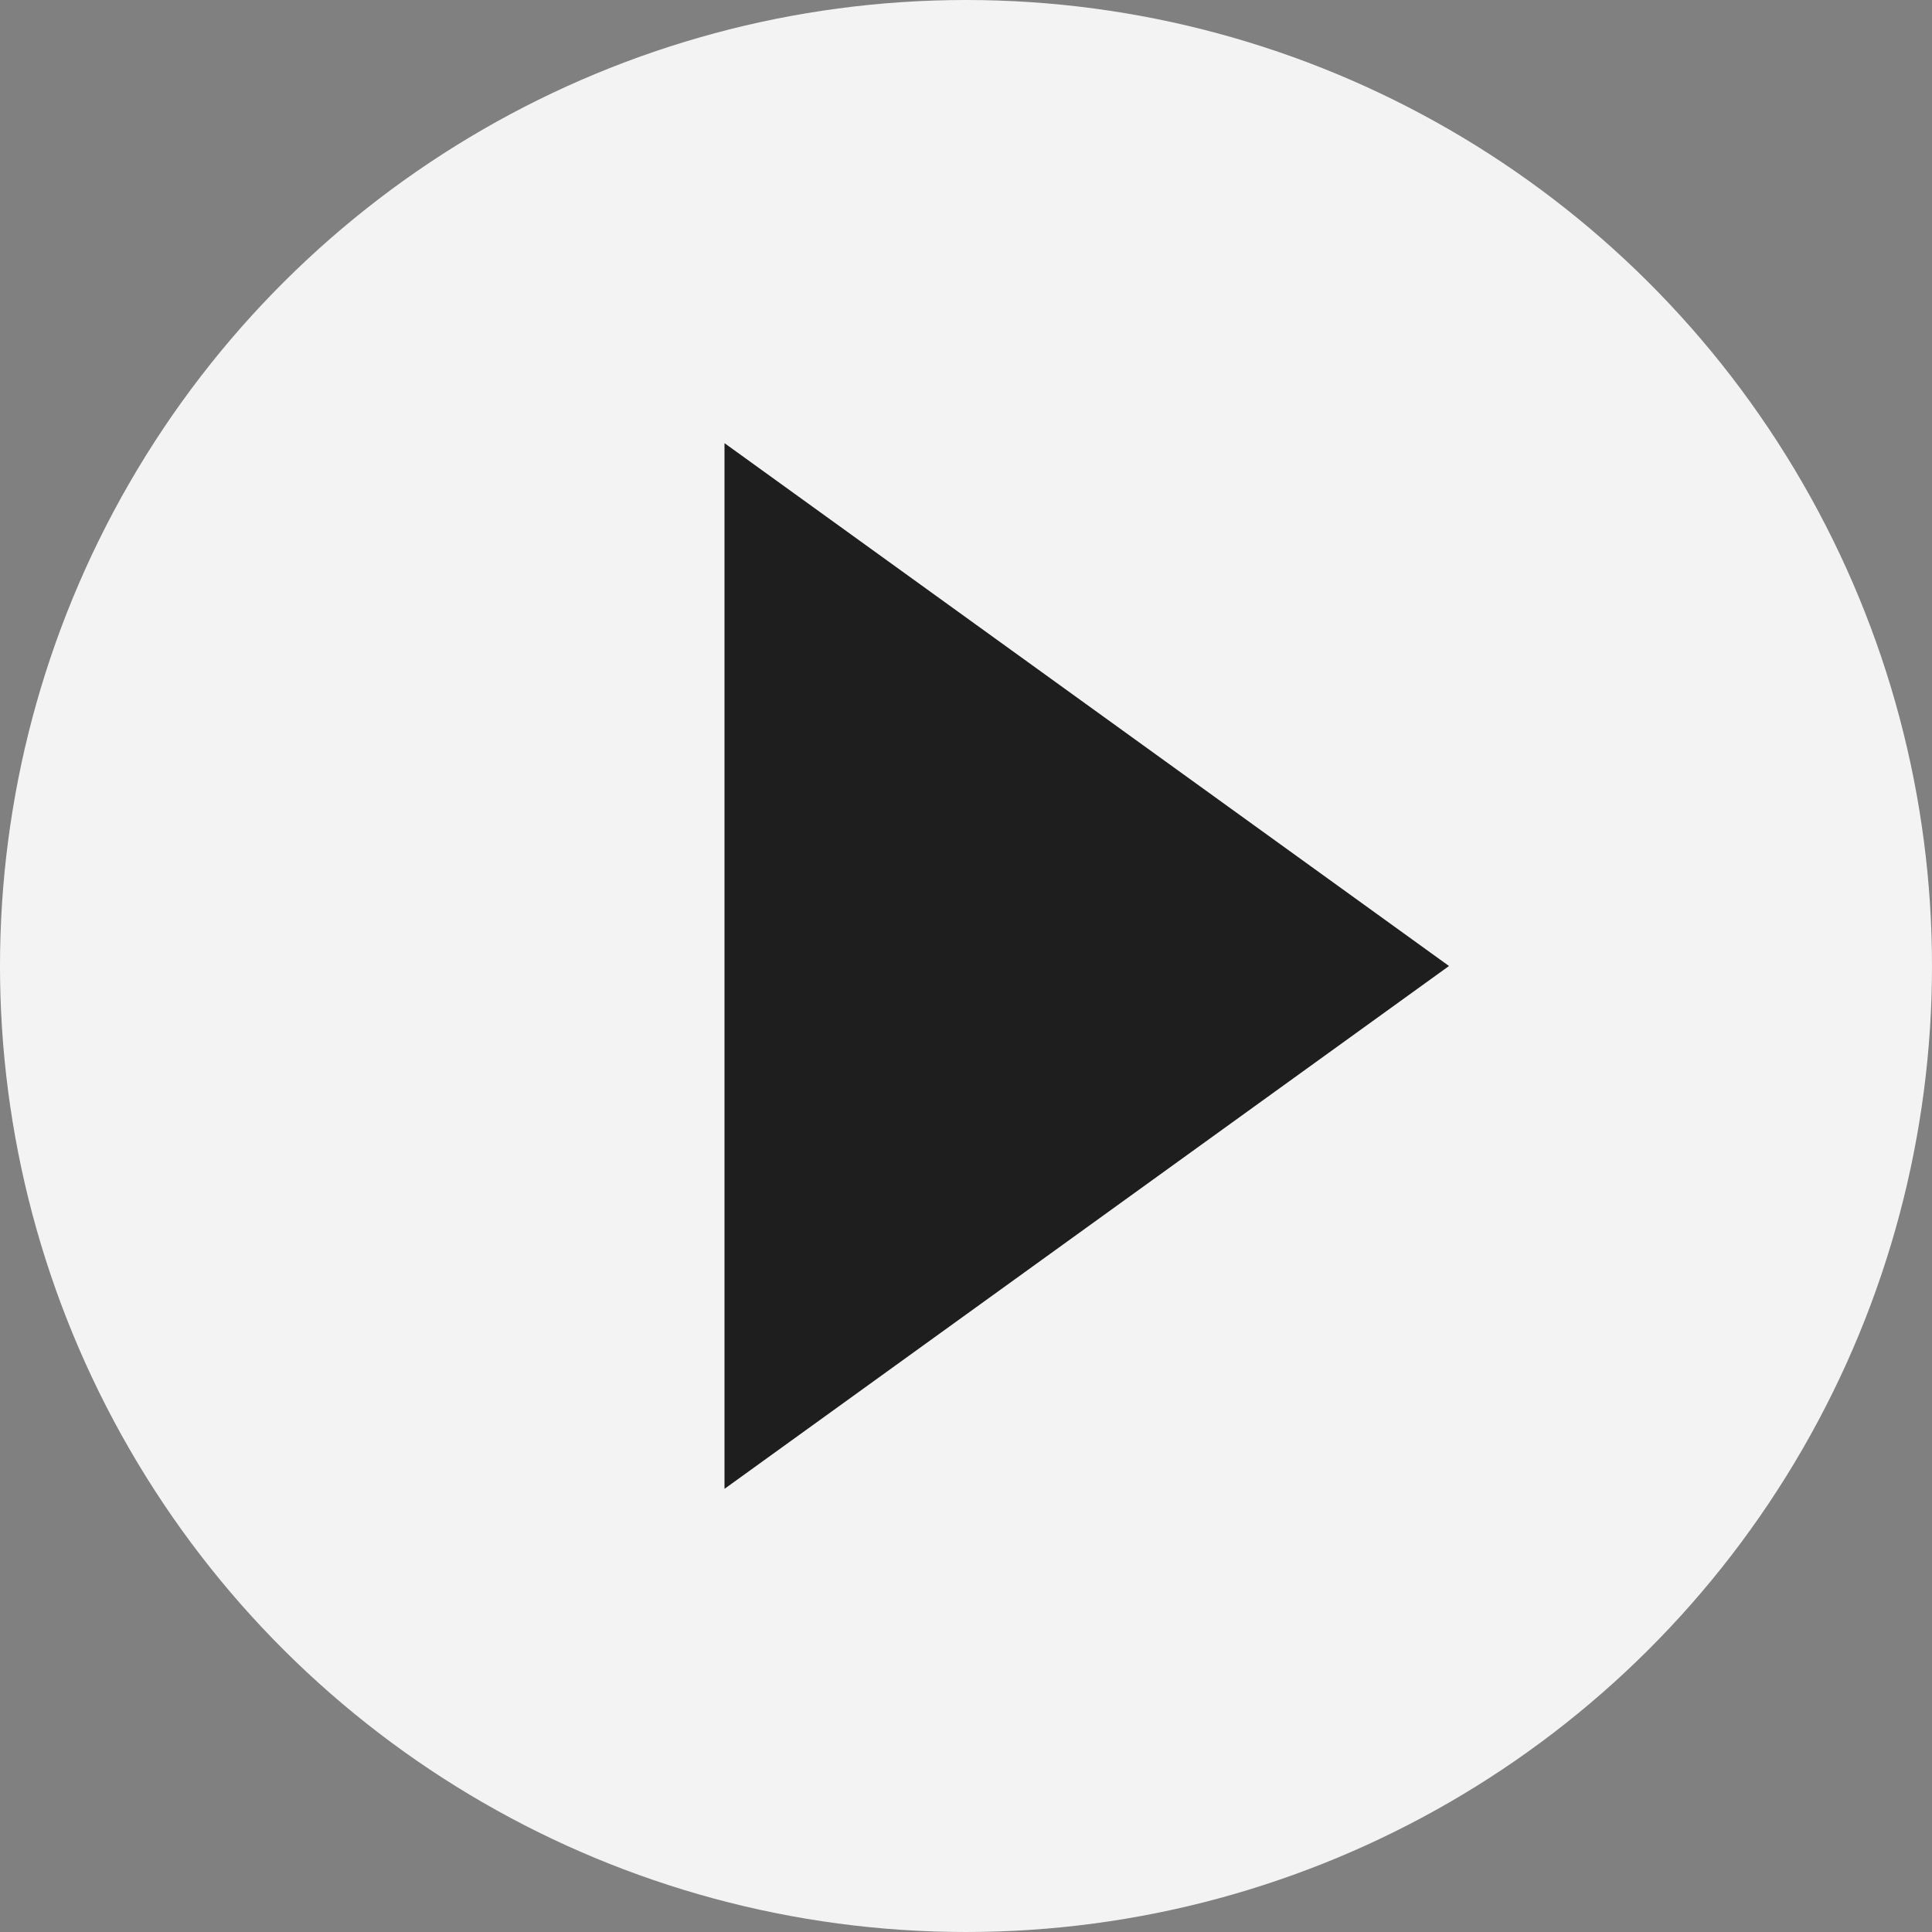 <svg width="32" height="32" viewBox="0 0 32 32" fill="none" xmlns="http://www.w3.org/2000/svg">
<rect x="0" y="0" width="32" height="32" fill="#808080" stroke="none"/>
<ellipse cx="16" cy="16" rx="16" ry="16" transform="rotate(90 16 16)" fill="#F3F3F4"/>
<path d="M24 16L12 24.66L12 7.34L24 16Z" fill="#1E1E1E"/>
</svg>
